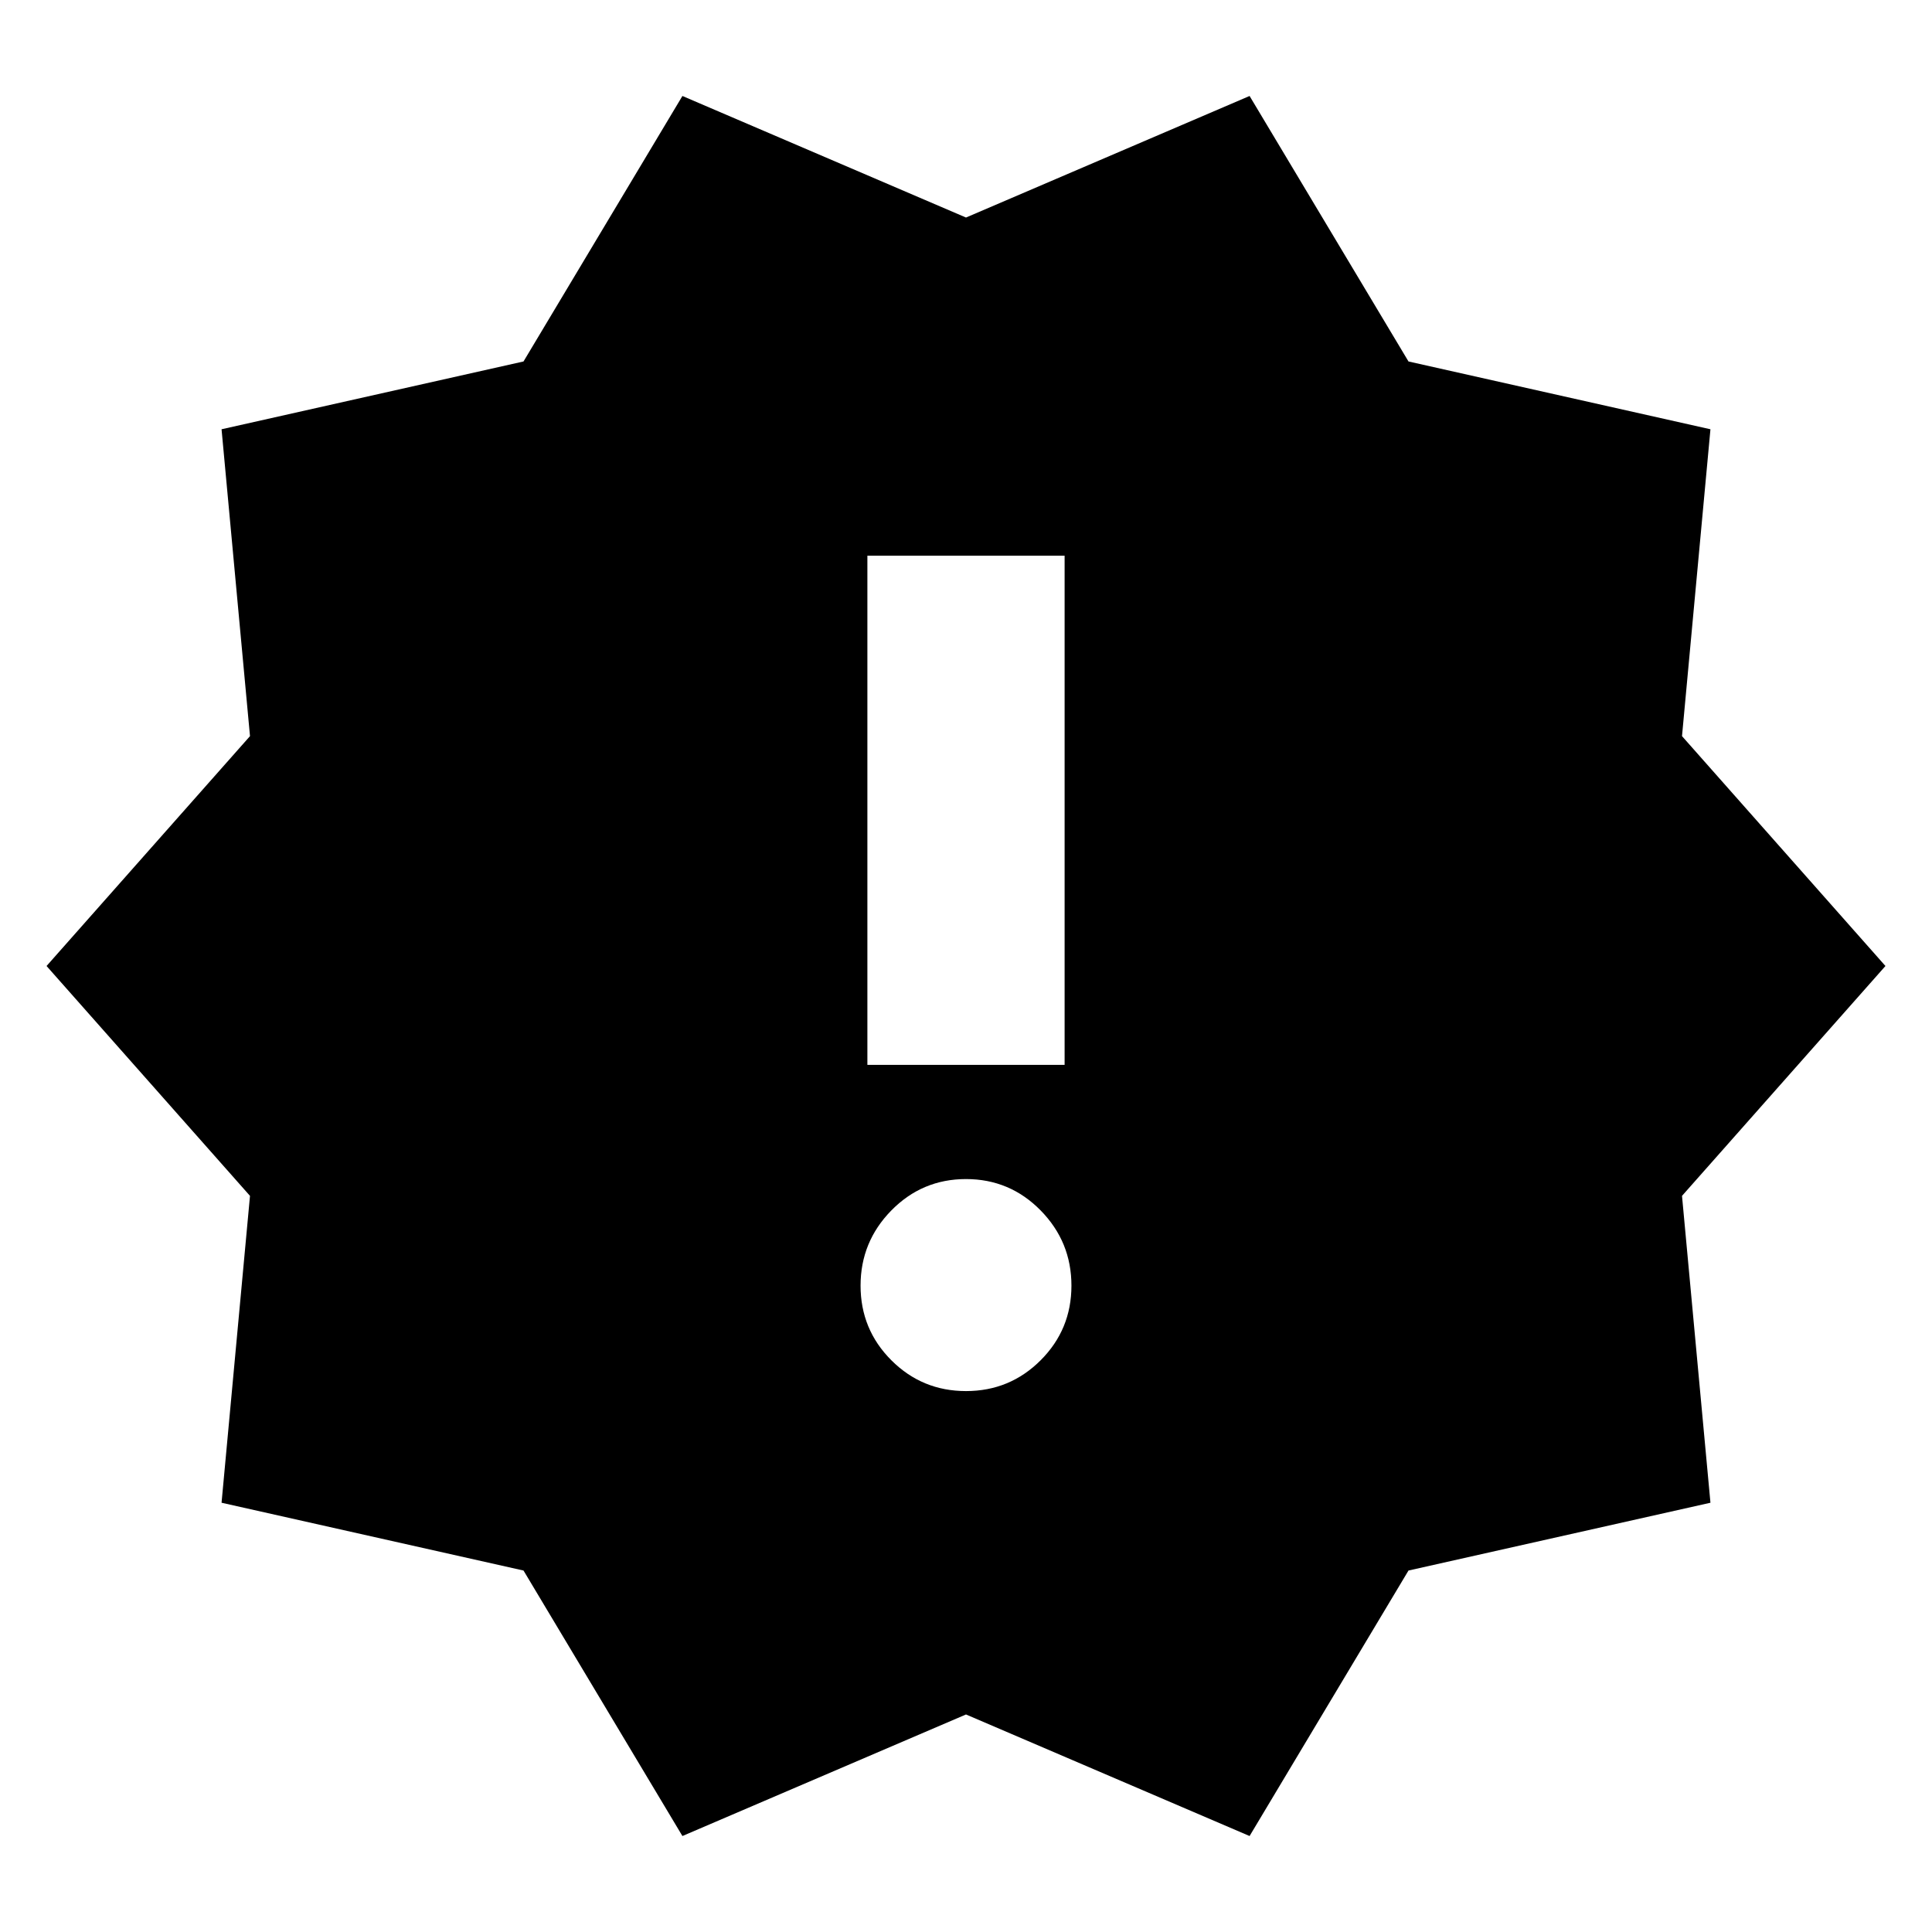 <svg xmlns="http://www.w3.org/2000/svg" height="20" viewBox="0 -960 960 960" width="20"><path d="m339.09-47.69-78.96-131.92-150.04-33.69 14.13-152.48L23.13-480l101.09-114.22-14.13-152.48 150.04-33.69 78.96-131.92L480-851.91l140.91-60.4 78.96 131.92 150.04 33.69-14.13 152.48L936.87-480 835.78-365.78l14.13 152.48-150.04 33.69-78.96 131.92L480-108.09l-140.91 60.4ZM480-268.78q21.78 0 37.09-15.31 15.3-15.3 15.3-37.08 0-21.79-15.3-37.37-15.31-15.59-37.09-15.59t-37.09 15.59q-15.3 15.58-15.3 37.37 0 21.78 15.3 37.08 15.31 15.31 37.09 15.31Zm-49-162.09h98v-253h-98v253Z"/></svg>